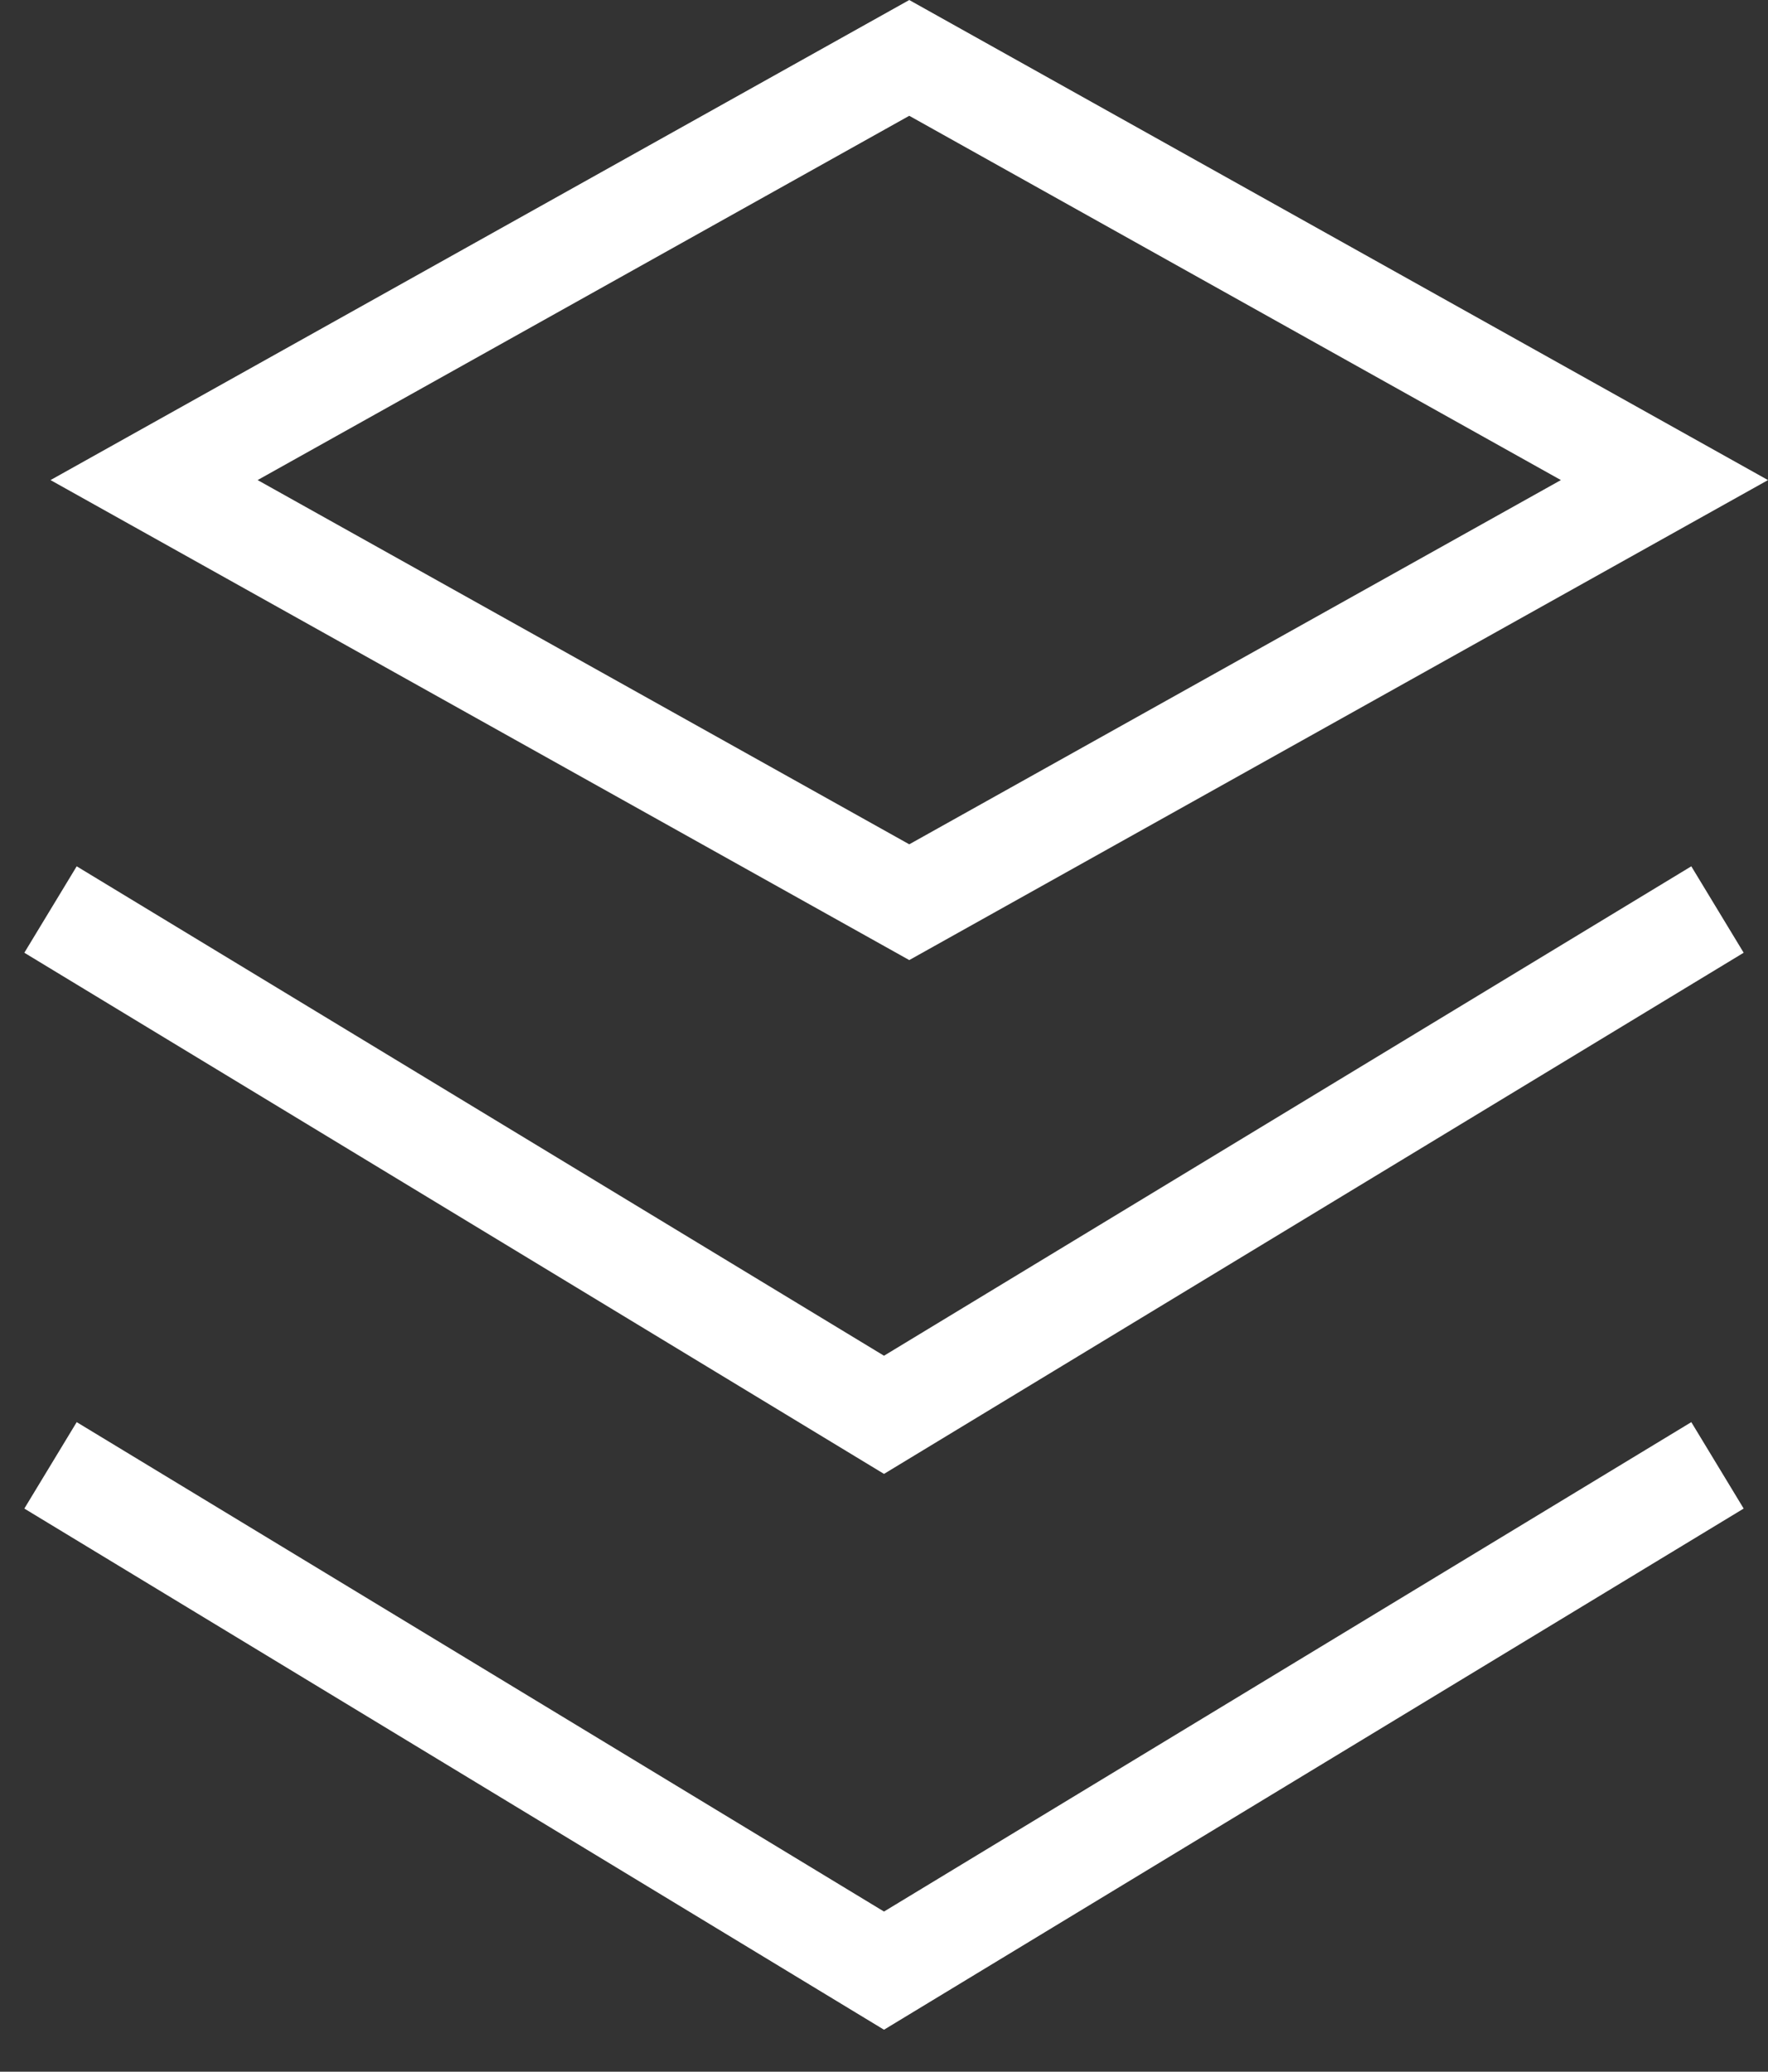 <svg width="35" height="41" viewBox="0 0 35 41" fill="none" xmlns="http://www.w3.org/2000/svg">
<rect x="0" y="0" width="35" height="41" fill="#333333" stroke="none"/>
<g clip-path="url(#clip0)">
<path fill-rule="evenodd" clip-rule="evenodd" d="M32.95 9.501L18 1.146L3.05 9.501L18 17.855L32.95 9.501Z" stroke="white" stroke-width="2"/>
<path d="M34 18L17.5 28L1 18" stroke="white" stroke-width="2"/>
<path d="M34 29L17.5 39L1 29" stroke="white" stroke-width="2"/>
</g>
<defs>
<clipPath id="clip0">
<rect width="35" height="41" fill="white"/>
</clipPath>
</defs>
</svg>
